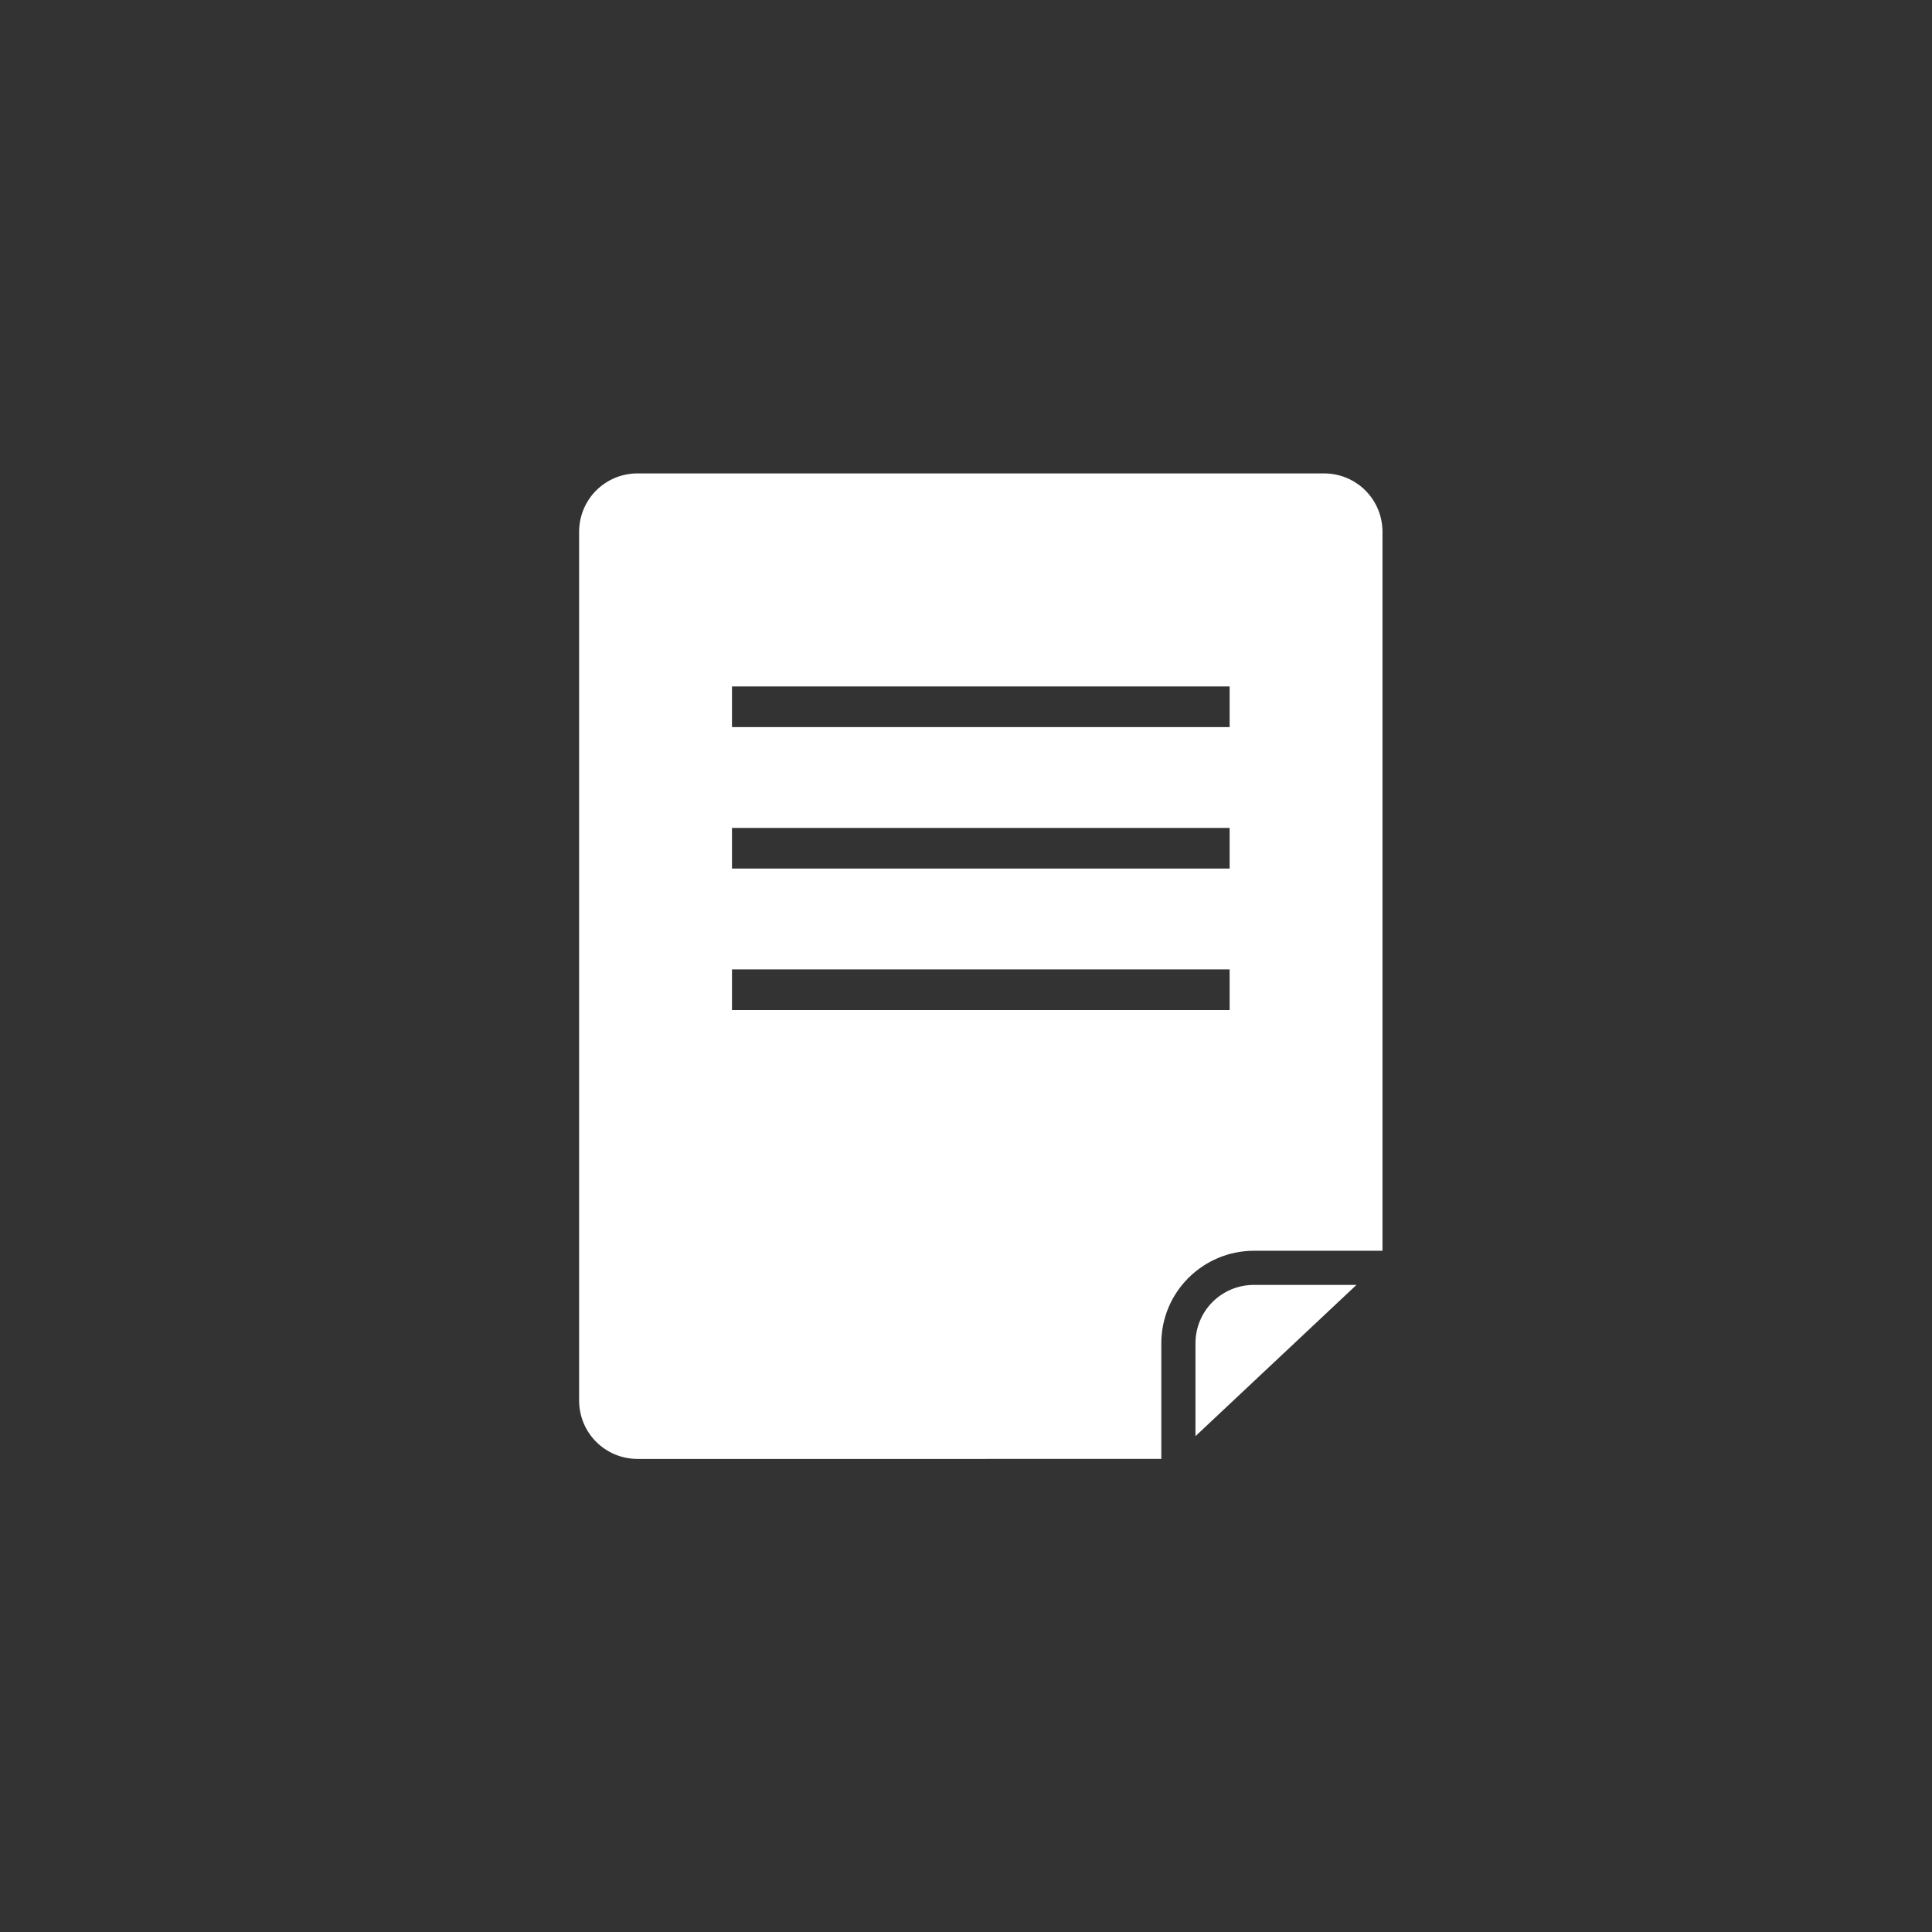 <?xml version="1.0" encoding="utf-8"?>
<!-- Generator: Adobe Illustrator 23.0.2, SVG Export Plug-In . SVG Version: 6.00 Build 0)  -->
<svg version="1.1" id="Layer_1" xmlns="http://www.w3.org/2000/svg" xmlns:xlink="http://www.w3.org/1999/xlink" x="0px" y="0px"
	 viewBox="0 0 118.8 118.8" style="enable-background:new 0 0 118.8 118.8;" xml:space="preserve">
<rect x="0" y="0" width="118.8" height="118.8" fill="#333333" stroke="none"/>
<style type="text/css">
	.st0{fill:#FFFFFF;}
</style>
<g id="i-list" transform="translate(-610.59 -2266.59)">
	<path id="i-list-2" class="st0" d="M649.8,2356.3c-2,0-3.6-1.6-3.6-3.6v-53.4c0-2,1.6-3.6,3.6-3.6h42.2c2,0,3.6,1.6,3.6,3.6v44.2
		h-7.9c-3.1,0-5.7,2.5-5.7,5.7v7.1H649.8z M655.6,2328.7h30.6v-2.5h-30.6V2328.7z M655.6,2320h30.6v-2.5h-30.6V2320z M655.6,2311.3
		h30.6v-2.5h-30.6V2311.3z M684.1,2349.2c0-2,1.6-3.6,3.6-3.6h6.3l-9.9,9.3L684.1,2349.2z"/>
</g>
</svg>
